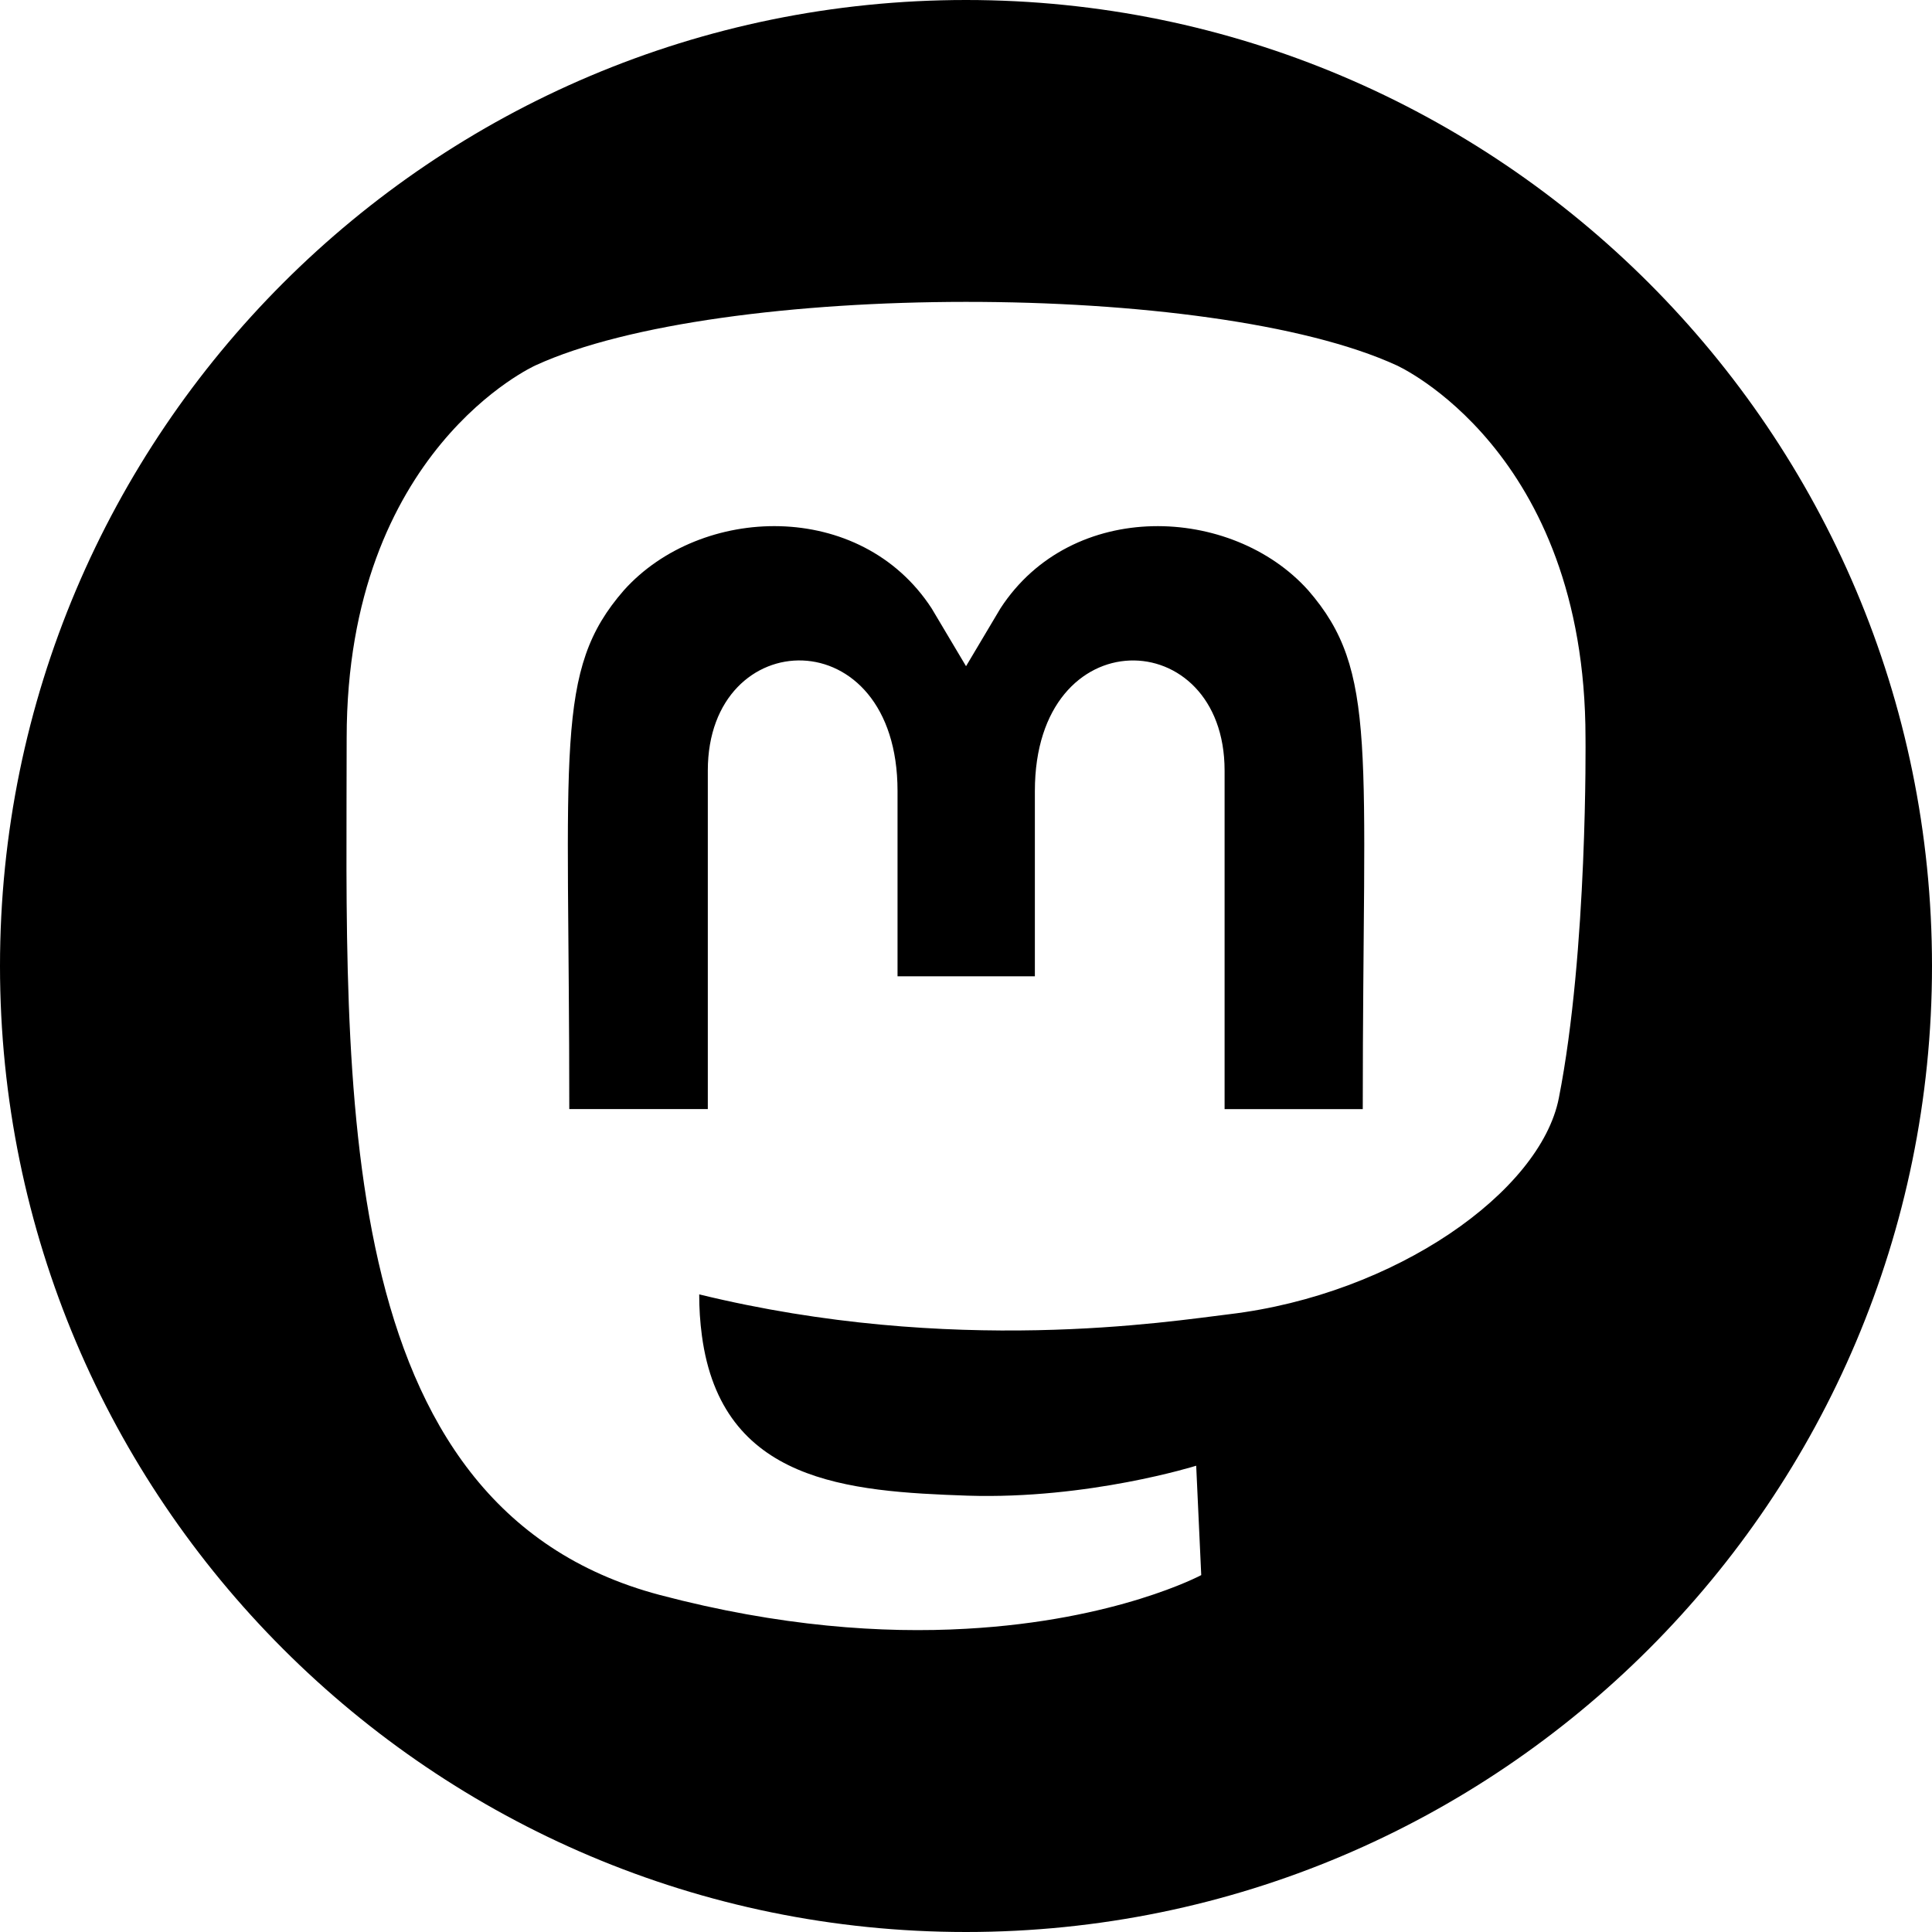 <?xml version="1.0" encoding="UTF-8" standalone="no"?>
<!DOCTYPE svg PUBLIC "-//W3C//DTD SVG 1.1//EN" "http://www.w3.org/Graphics/SVG/1.1/DTD/svg11.dtd">
<svg width="100%" height="100%" viewBox="0 0 400 400" version="1.1" xmlns="http://www.w3.org/2000/svg" xmlns:xlink="http://www.w3.org/1999/xlink" xml:space="preserve" xmlns:serif="http://www.serif.com/" style="fill-rule:evenodd;clip-rule:evenodd;stroke-linejoin:round;stroke-miterlimit:2;">
    <g transform="matrix(1,0,0,1,-32.103,-50.716)">
        <path d="M232.103,50.716C342.486,50.716 432.103,140.333 432.103,250.716C432.103,361.099 342.486,450.716 232.103,450.716C121.72,450.716 32.103,361.099 32.103,250.716C32.103,140.333 121.72,50.716 232.103,50.716ZM360.365,203.505C360.365,143.849 321.263,126.358 321.263,126.358C282.892,108.743 180.987,108.927 142.984,126.358C142.984,126.358 103.876,143.849 103.876,203.505C103.876,274.515 99.826,362.709 168.706,380.937C193.568,387.504 214.933,388.916 232.124,387.934C263.308,386.216 280.806,376.825 280.806,376.825L279.762,354.178C279.762,354.178 257.477,361.175 232.43,360.377C207.629,359.518 181.49,357.677 177.421,327.235C177.044,324.407 176.859,321.557 176.868,318.704C229.423,331.531 274.238,324.289 286.575,322.816C321.018,318.704 351.017,297.469 354.841,278.074C360.856,247.51 360.365,203.505 360.365,203.505ZM314.261,280.345L285.642,280.345L285.642,210.256C285.642,179.753 246.362,178.587 246.362,214.491L246.362,252.85L217.928,252.85L217.928,214.485C217.928,178.581 178.648,179.747 178.648,210.25L178.648,280.339L149.968,280.339C149.968,205.401 146.777,189.567 161.267,172.934C177.163,155.197 210.256,154.031 224.992,176.678L232.111,188.646L239.231,176.678C254.028,153.908 287.176,155.32 302.955,172.934C317.507,189.69 314.248,205.463 314.248,280.339L314.261,280.345Z"/>
    </g>
</svg>
